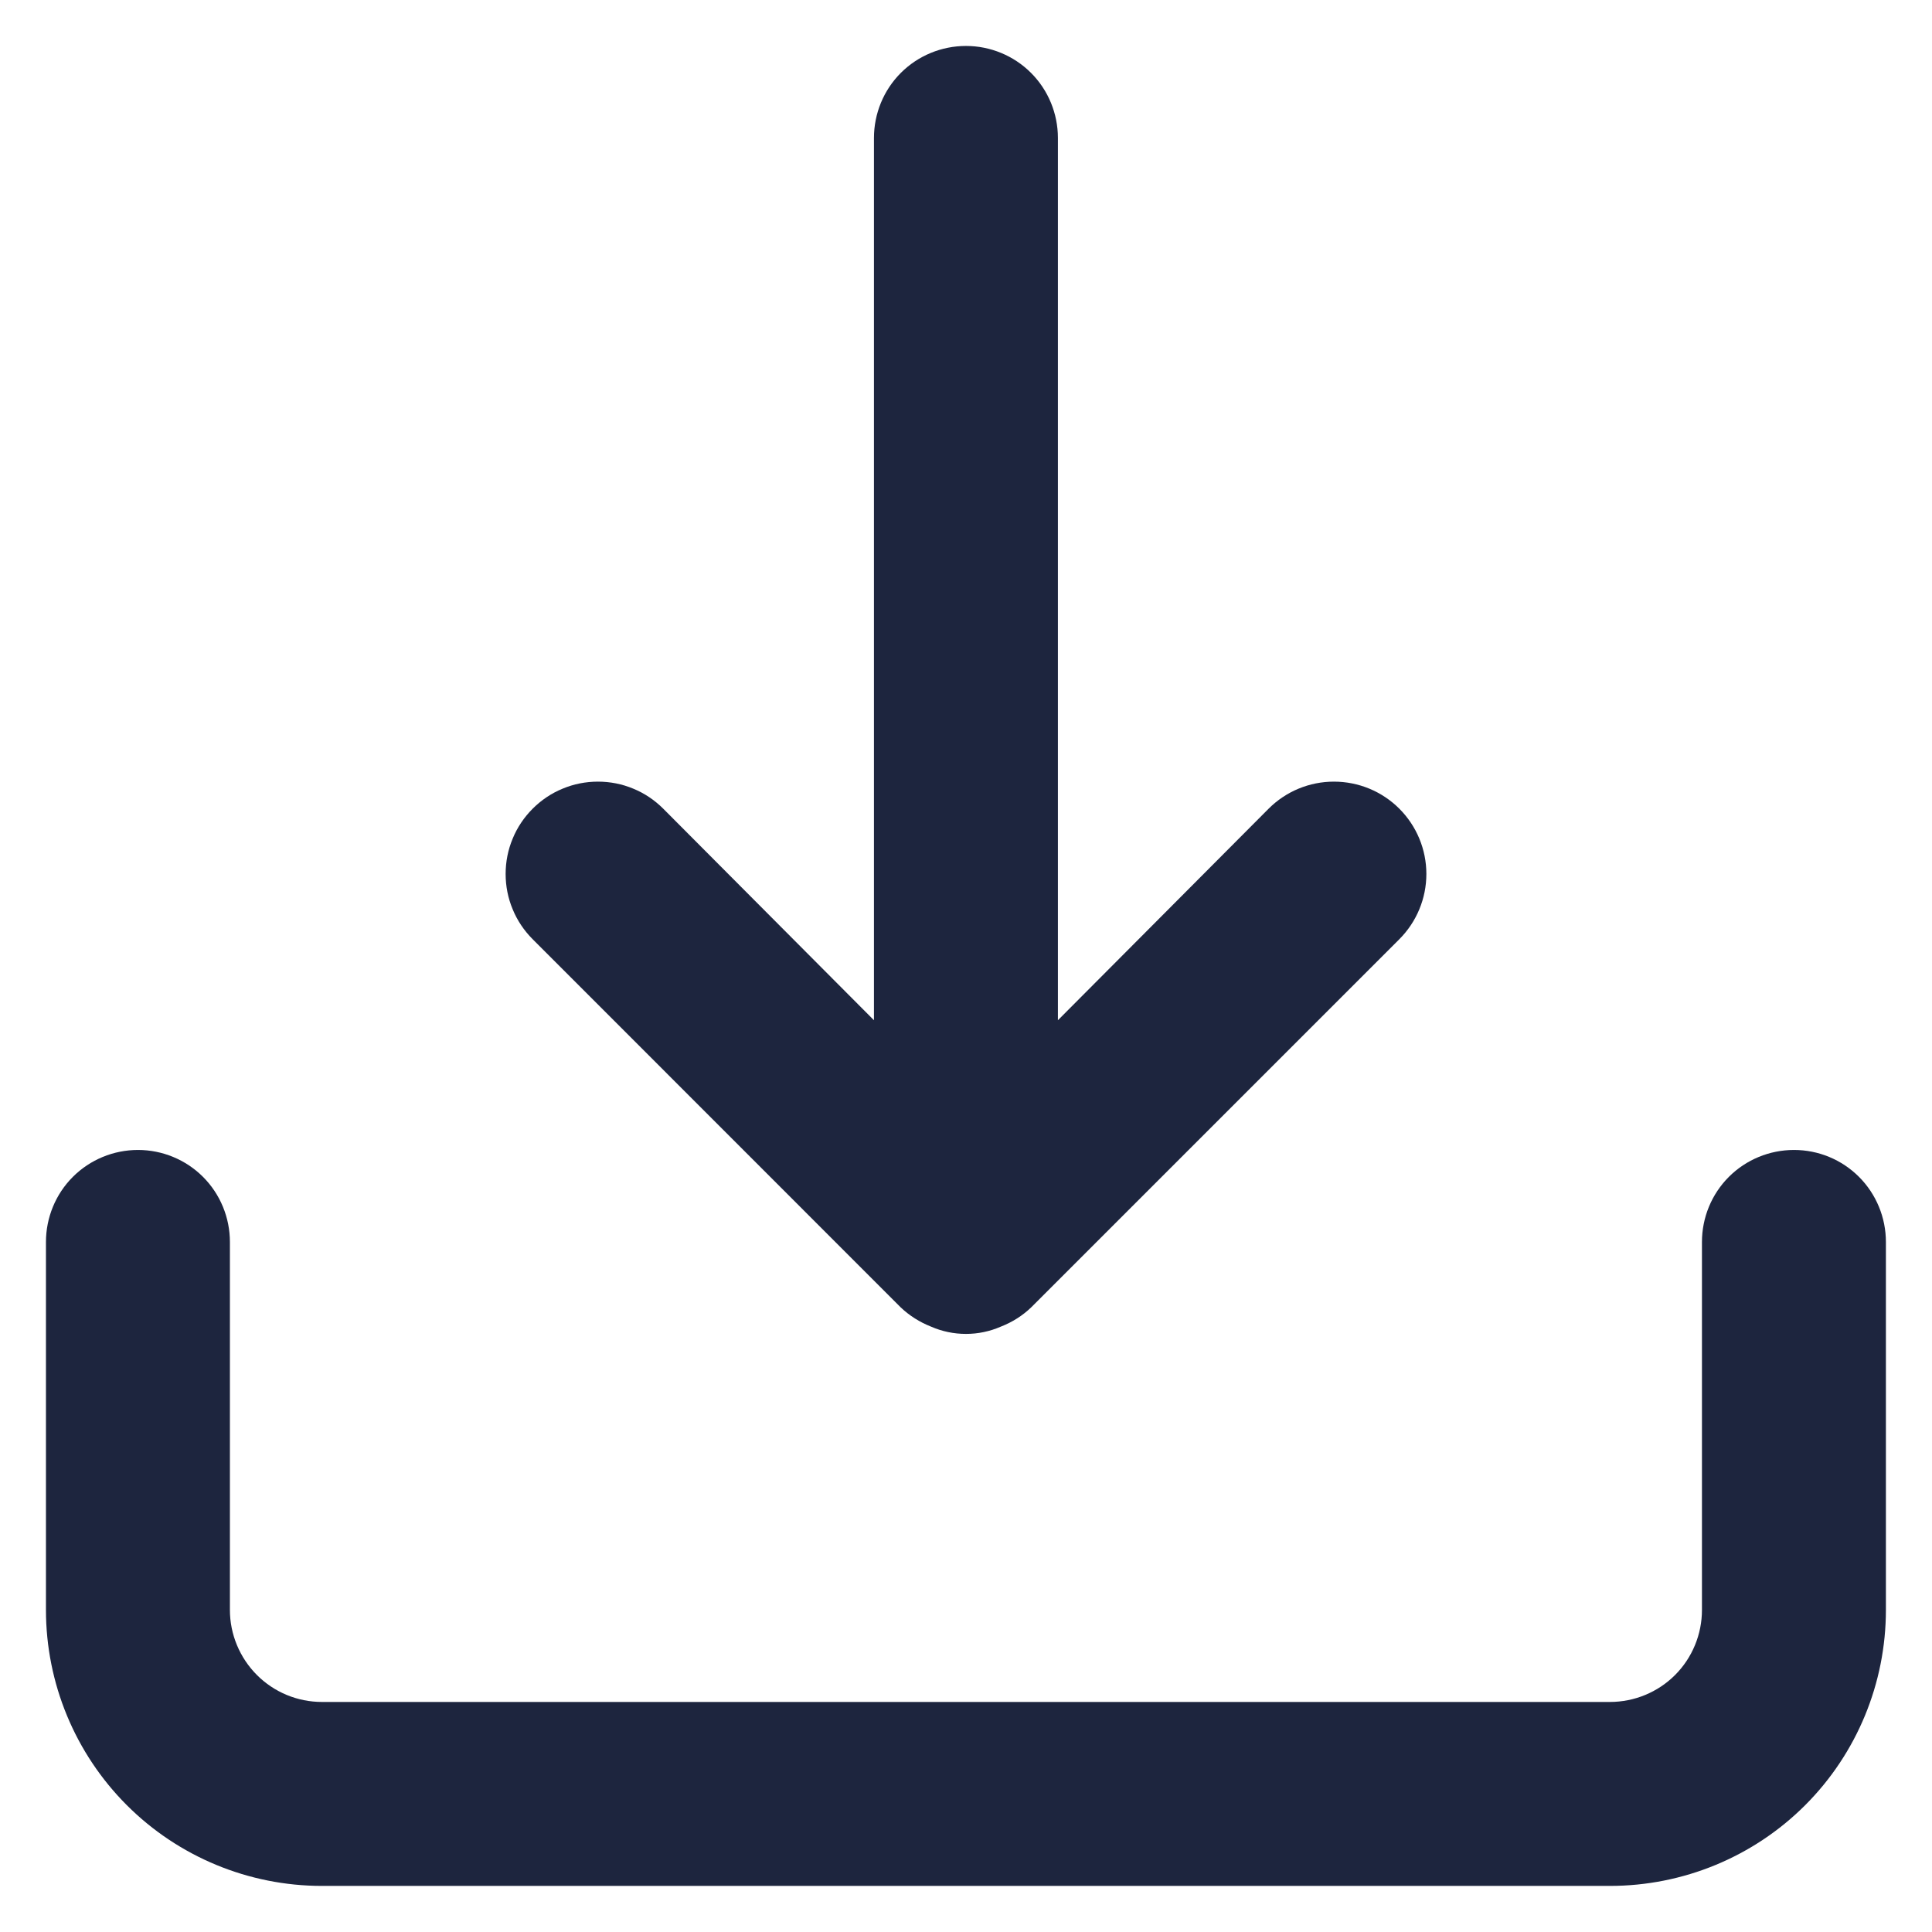 <svg width="14" height="14" viewBox="0 0 14 14" fill="none" xmlns="http://www.w3.org/2000/svg">
<path d="M13 8.333C12.823 8.333 12.653 8.403 12.528 8.528C12.403 8.653 12.333 8.823 12.333 9V11.666C12.333 11.843 12.263 12.013 12.138 12.138C12.013 12.263 11.843 12.333 11.666 12.333H2.333C2.156 12.333 1.987 12.263 1.862 12.138C1.737 12.013 1.666 11.843 1.666 11.666V9C1.666 8.823 1.596 8.653 1.471 8.528C1.346 8.403 1.176 8.333 1 8.333C0.823 8.333 0.653 8.403 0.528 8.528C0.403 8.653 0.333 8.823 0.333 9V11.666C0.333 12.197 0.544 12.706 0.919 13.081C1.294 13.456 1.803 13.666 2.333 13.666H11.666C12.197 13.666 12.706 13.456 13.081 13.081C13.456 12.706 13.666 12.197 13.666 11.666V9C13.666 8.823 13.596 8.653 13.471 8.528C13.346 8.403 13.177 8.333 13 8.333ZM6.526 9.473C6.59 9.534 6.665 9.581 6.746 9.613C6.826 9.648 6.912 9.666 7 9.666C7.087 9.666 7.173 9.648 7.253 9.613C7.335 9.581 7.41 9.534 7.473 9.473L10.14 6.806C10.265 6.681 10.336 6.511 10.336 6.333C10.336 6.155 10.265 5.985 10.14 5.86C10.014 5.734 9.844 5.664 9.666 5.664C9.489 5.664 9.319 5.734 9.193 5.86L7.666 7.393V1C7.666 0.823 7.596 0.653 7.471 0.528C7.346 0.403 7.176 0.333 7 0.333C6.823 0.333 6.653 0.403 6.528 0.528C6.403 0.653 6.333 0.823 6.333 1V7.393L4.806 5.86C4.744 5.798 4.67 5.748 4.589 5.715C4.508 5.681 4.421 5.664 4.333 5.664C4.245 5.664 4.158 5.681 4.077 5.715C3.996 5.748 3.922 5.798 3.86 5.86C3.798 5.922 3.748 5.996 3.715 6.077C3.681 6.158 3.664 6.245 3.664 6.333C3.664 6.421 3.681 6.508 3.715 6.589C3.748 6.67 3.798 6.744 3.86 6.806L6.526 9.473Z" fill="#1D253E"/>
</svg>
